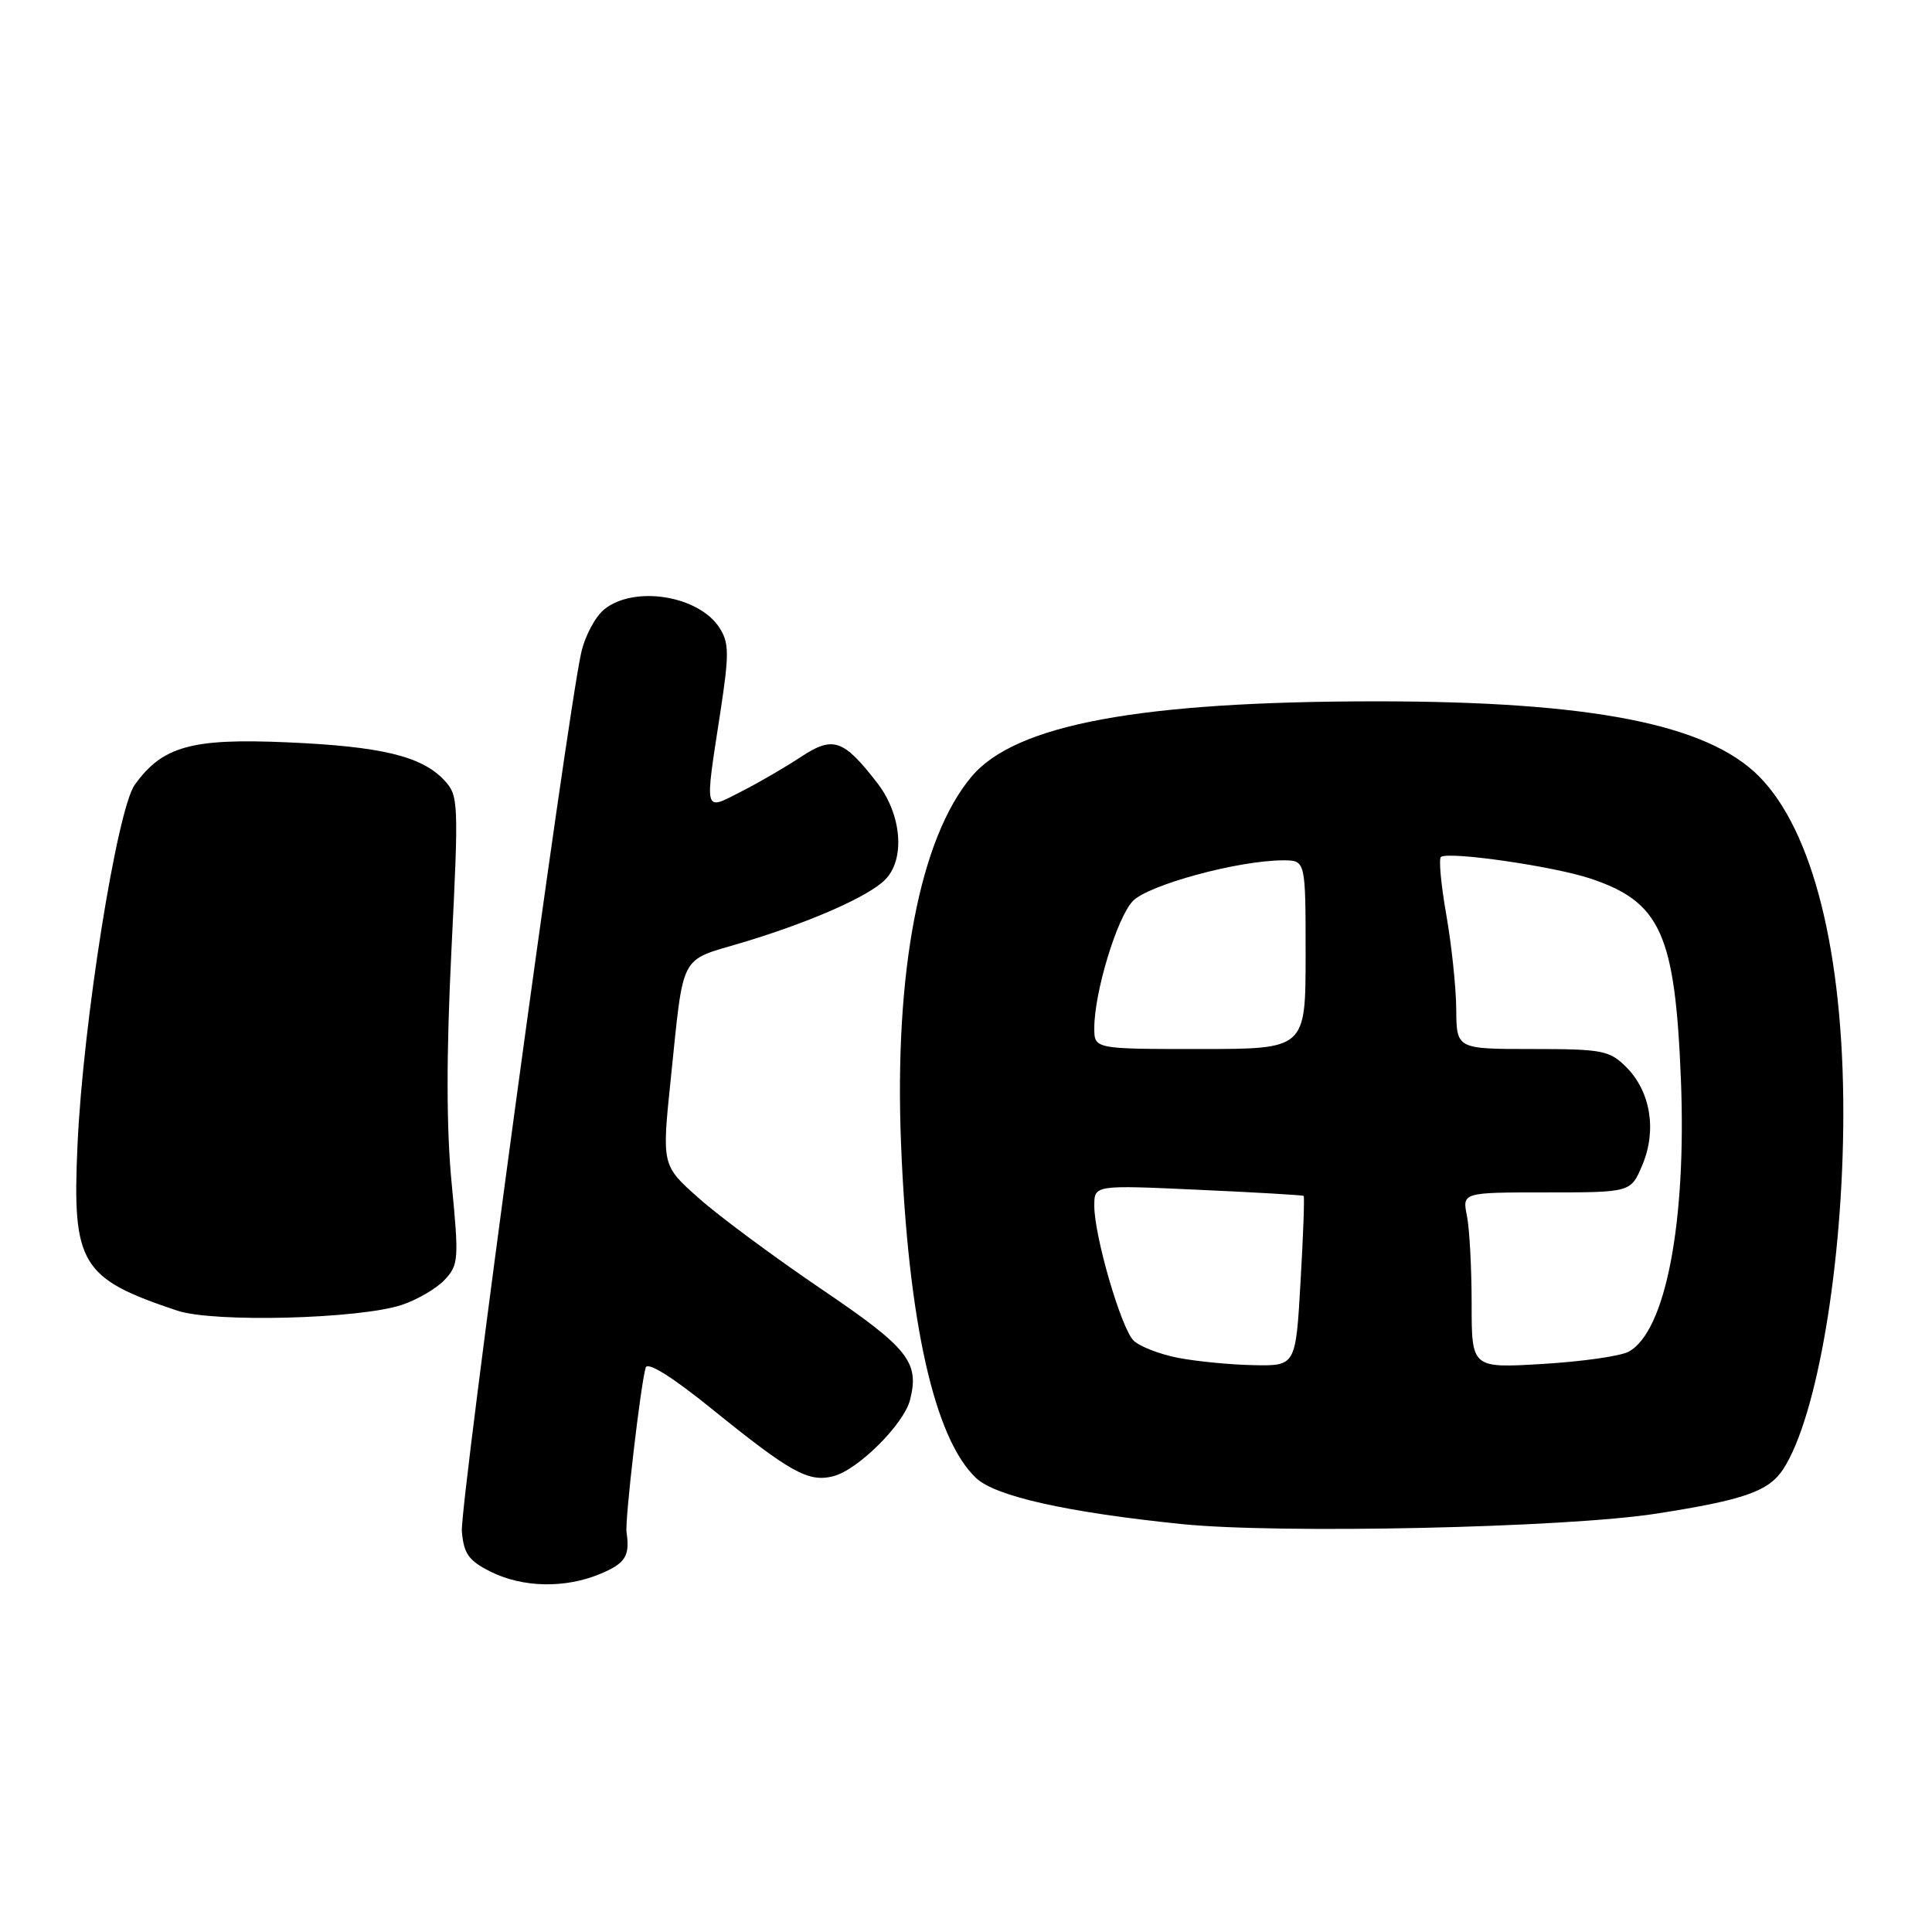 <?xml version="1.0" encoding="UTF-8" standalone="no"?>
<!DOCTYPE svg PUBLIC "-//W3C//DTD SVG 1.1//EN" "http://www.w3.org/Graphics/SVG/1.1/DTD/svg11.dtd" >
<svg xmlns="http://www.w3.org/2000/svg" xmlns:xlink="http://www.w3.org/1999/xlink" version="1.1" viewBox="0 0 256 256">
 <g >
 <path fill="currentColor"
d=" M 79.53 208.55 C 82.88 207.15 83.48 206.19 83.02 203.02 C 82.79 201.42 84.90 183.35 85.56 181.21 C 85.82 180.40 89.10 182.46 94.40 186.75 C 104.76 195.13 107.12 196.44 110.40 195.61 C 113.67 194.79 119.78 188.71 120.59 185.48 C 121.85 180.47 120.36 178.61 108.78 170.77 C 102.58 166.56 95.29 161.17 92.60 158.77 C 87.69 154.42 87.69 154.42 88.88 142.96 C 90.63 126.09 89.95 127.40 98.21 124.94 C 107.22 122.25 115.02 118.83 117.27 116.58 C 119.97 113.89 119.50 107.96 116.25 103.76 C 111.76 97.95 110.39 97.48 106.13 100.29 C 104.11 101.63 100.55 103.70 98.23 104.88 C 93.22 107.44 93.36 107.96 95.43 94.50 C 96.63 86.68 96.62 85.20 95.35 83.21 C 92.62 78.91 84.03 77.53 80.06 80.75 C 78.87 81.71 77.50 84.30 77.01 86.50 C 75.10 95.03 60.91 199.52 61.20 202.91 C 61.45 205.88 62.10 206.80 65.00 208.25 C 69.26 210.38 74.88 210.49 79.53 208.55 Z  M 219.50 200.56 C 231.13 198.75 234.38 197.60 236.30 194.65 C 240.80 187.71 244.24 167.32 244.25 147.50 C 244.26 126.21 240.21 110.04 233.07 102.86 C 226.20 95.95 210.86 92.94 182.47 92.93 C 151.05 92.93 134.55 95.99 128.74 102.90 C 121.89 111.04 118.49 128.72 119.39 151.50 C 120.33 175.13 123.81 190.66 129.35 195.86 C 131.92 198.27 141.34 200.38 156.50 201.94 C 169.41 203.27 207.50 202.44 219.50 200.56 Z  M 53.23 172.91 C 55.28 172.23 57.84 170.74 58.92 169.58 C 60.77 167.62 60.82 166.84 59.85 156.84 C 59.14 149.54 59.13 139.78 59.82 125.84 C 60.79 106.33 60.76 105.41 58.89 103.41 C 55.91 100.20 50.55 98.90 38.00 98.36 C 25.35 97.81 21.51 98.89 17.85 104.00 C 15.50 107.29 11.00 135.54 10.27 151.71 C 9.55 167.51 10.69 169.40 23.50 173.67 C 28.31 175.27 47.55 174.78 53.23 172.91 Z  M 156.05 179.91 C 153.61 179.43 150.98 178.40 150.20 177.63 C 148.55 175.98 145.00 163.79 145.00 159.78 C 145.00 157.02 145.00 157.02 158.75 157.65 C 166.31 157.99 172.61 158.36 172.74 158.46 C 172.87 158.56 172.69 163.67 172.33 169.82 C 171.69 181.00 171.69 181.00 166.10 180.89 C 163.02 180.83 158.50 180.39 156.05 179.91 Z  M 195.00 172.77 C 195.00 168.08 194.72 162.84 194.38 161.12 C 193.75 158.00 193.75 158.00 204.93 158.00 C 216.10 158.00 216.10 158.00 217.63 154.34 C 219.56 149.74 218.70 144.61 215.48 141.39 C 213.28 139.19 212.30 139.00 203.05 139.00 C 193.00 139.00 193.00 139.00 192.96 133.75 C 192.94 130.86 192.34 125.21 191.64 121.20 C 190.93 117.18 190.62 113.74 190.94 113.54 C 192.13 112.80 205.86 114.79 210.70 116.40 C 220.05 119.51 221.96 123.73 222.73 143.07 C 223.48 161.99 220.69 176.49 215.79 179.11 C 214.70 179.70 209.58 180.42 204.41 180.73 C 195.00 181.29 195.00 181.29 195.00 172.77 Z  M 145.00 136.21 C 145.00 131.51 147.99 121.64 150.09 119.41 C 152.11 117.26 164.11 114.00 170.03 114.00 C 173.00 114.00 173.00 114.00 173.00 126.50 C 173.00 139.00 173.00 139.00 159.00 139.00 C 145.00 139.00 145.00 139.00 145.00 136.21 Z "/>
</g>
</svg>